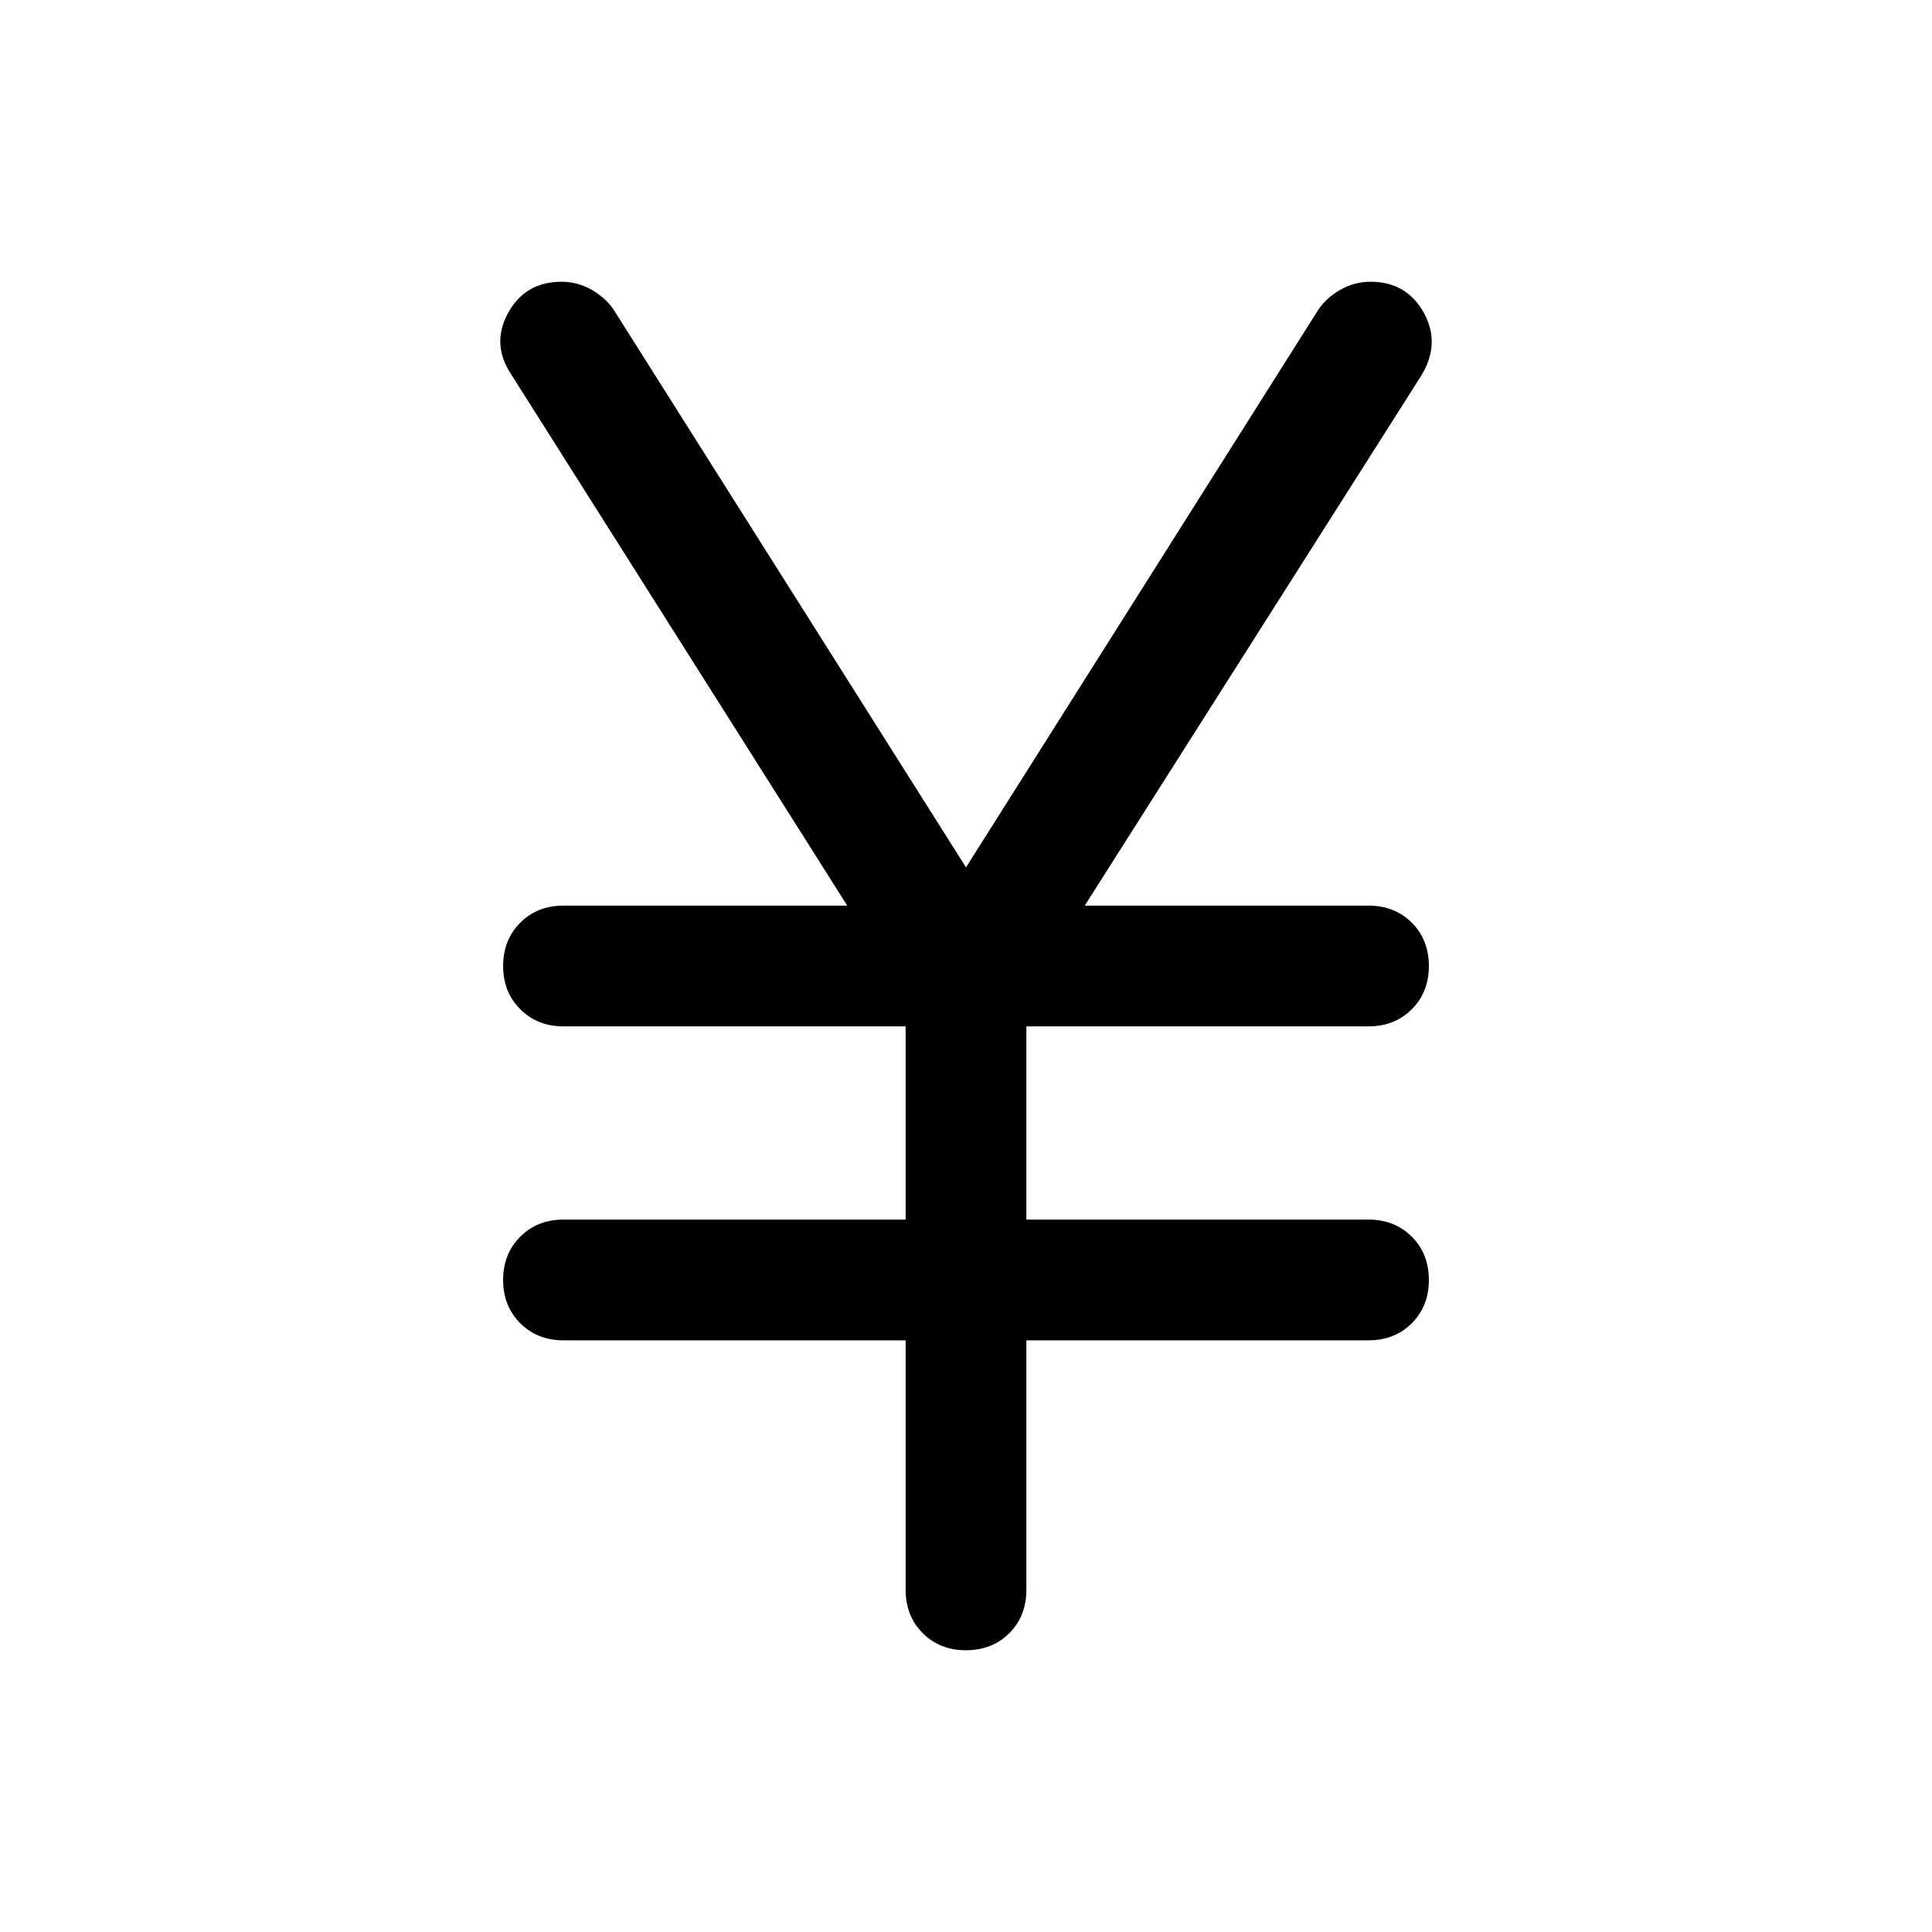 <svg xmlns="http://www.w3.org/2000/svg" height="24" width="24"><path d="M12 20.5q-.325 0-.537-.212-.213-.213-.213-.538v-3.1H7q-.325 0-.537-.212-.213-.213-.213-.538 0-.325.213-.537.212-.213.537-.213h4.25v-2.4H7q-.325 0-.537-.213-.213-.212-.213-.537 0-.325.213-.538.212-.212.537-.212h3.525L6.35 4.65q-.25-.375-.038-.763.213-.387.663-.387.2 0 .375.1t.275.25L12 10.775l4.375-6.925q.1-.15.275-.25.175-.1.375-.1.45 0 .663.387.212.388-.038.788l-4.175 6.575H17q.325 0 .538.212.212.213.212.538 0 .325-.212.537-.213.213-.538.213h-4.25v2.4H17q.325 0 .538.213.212.212.212.537 0 .325-.212.538-.213.212-.538.212h-4.25v3.1q0 .325-.212.538-.213.212-.538.212Z"/></svg>